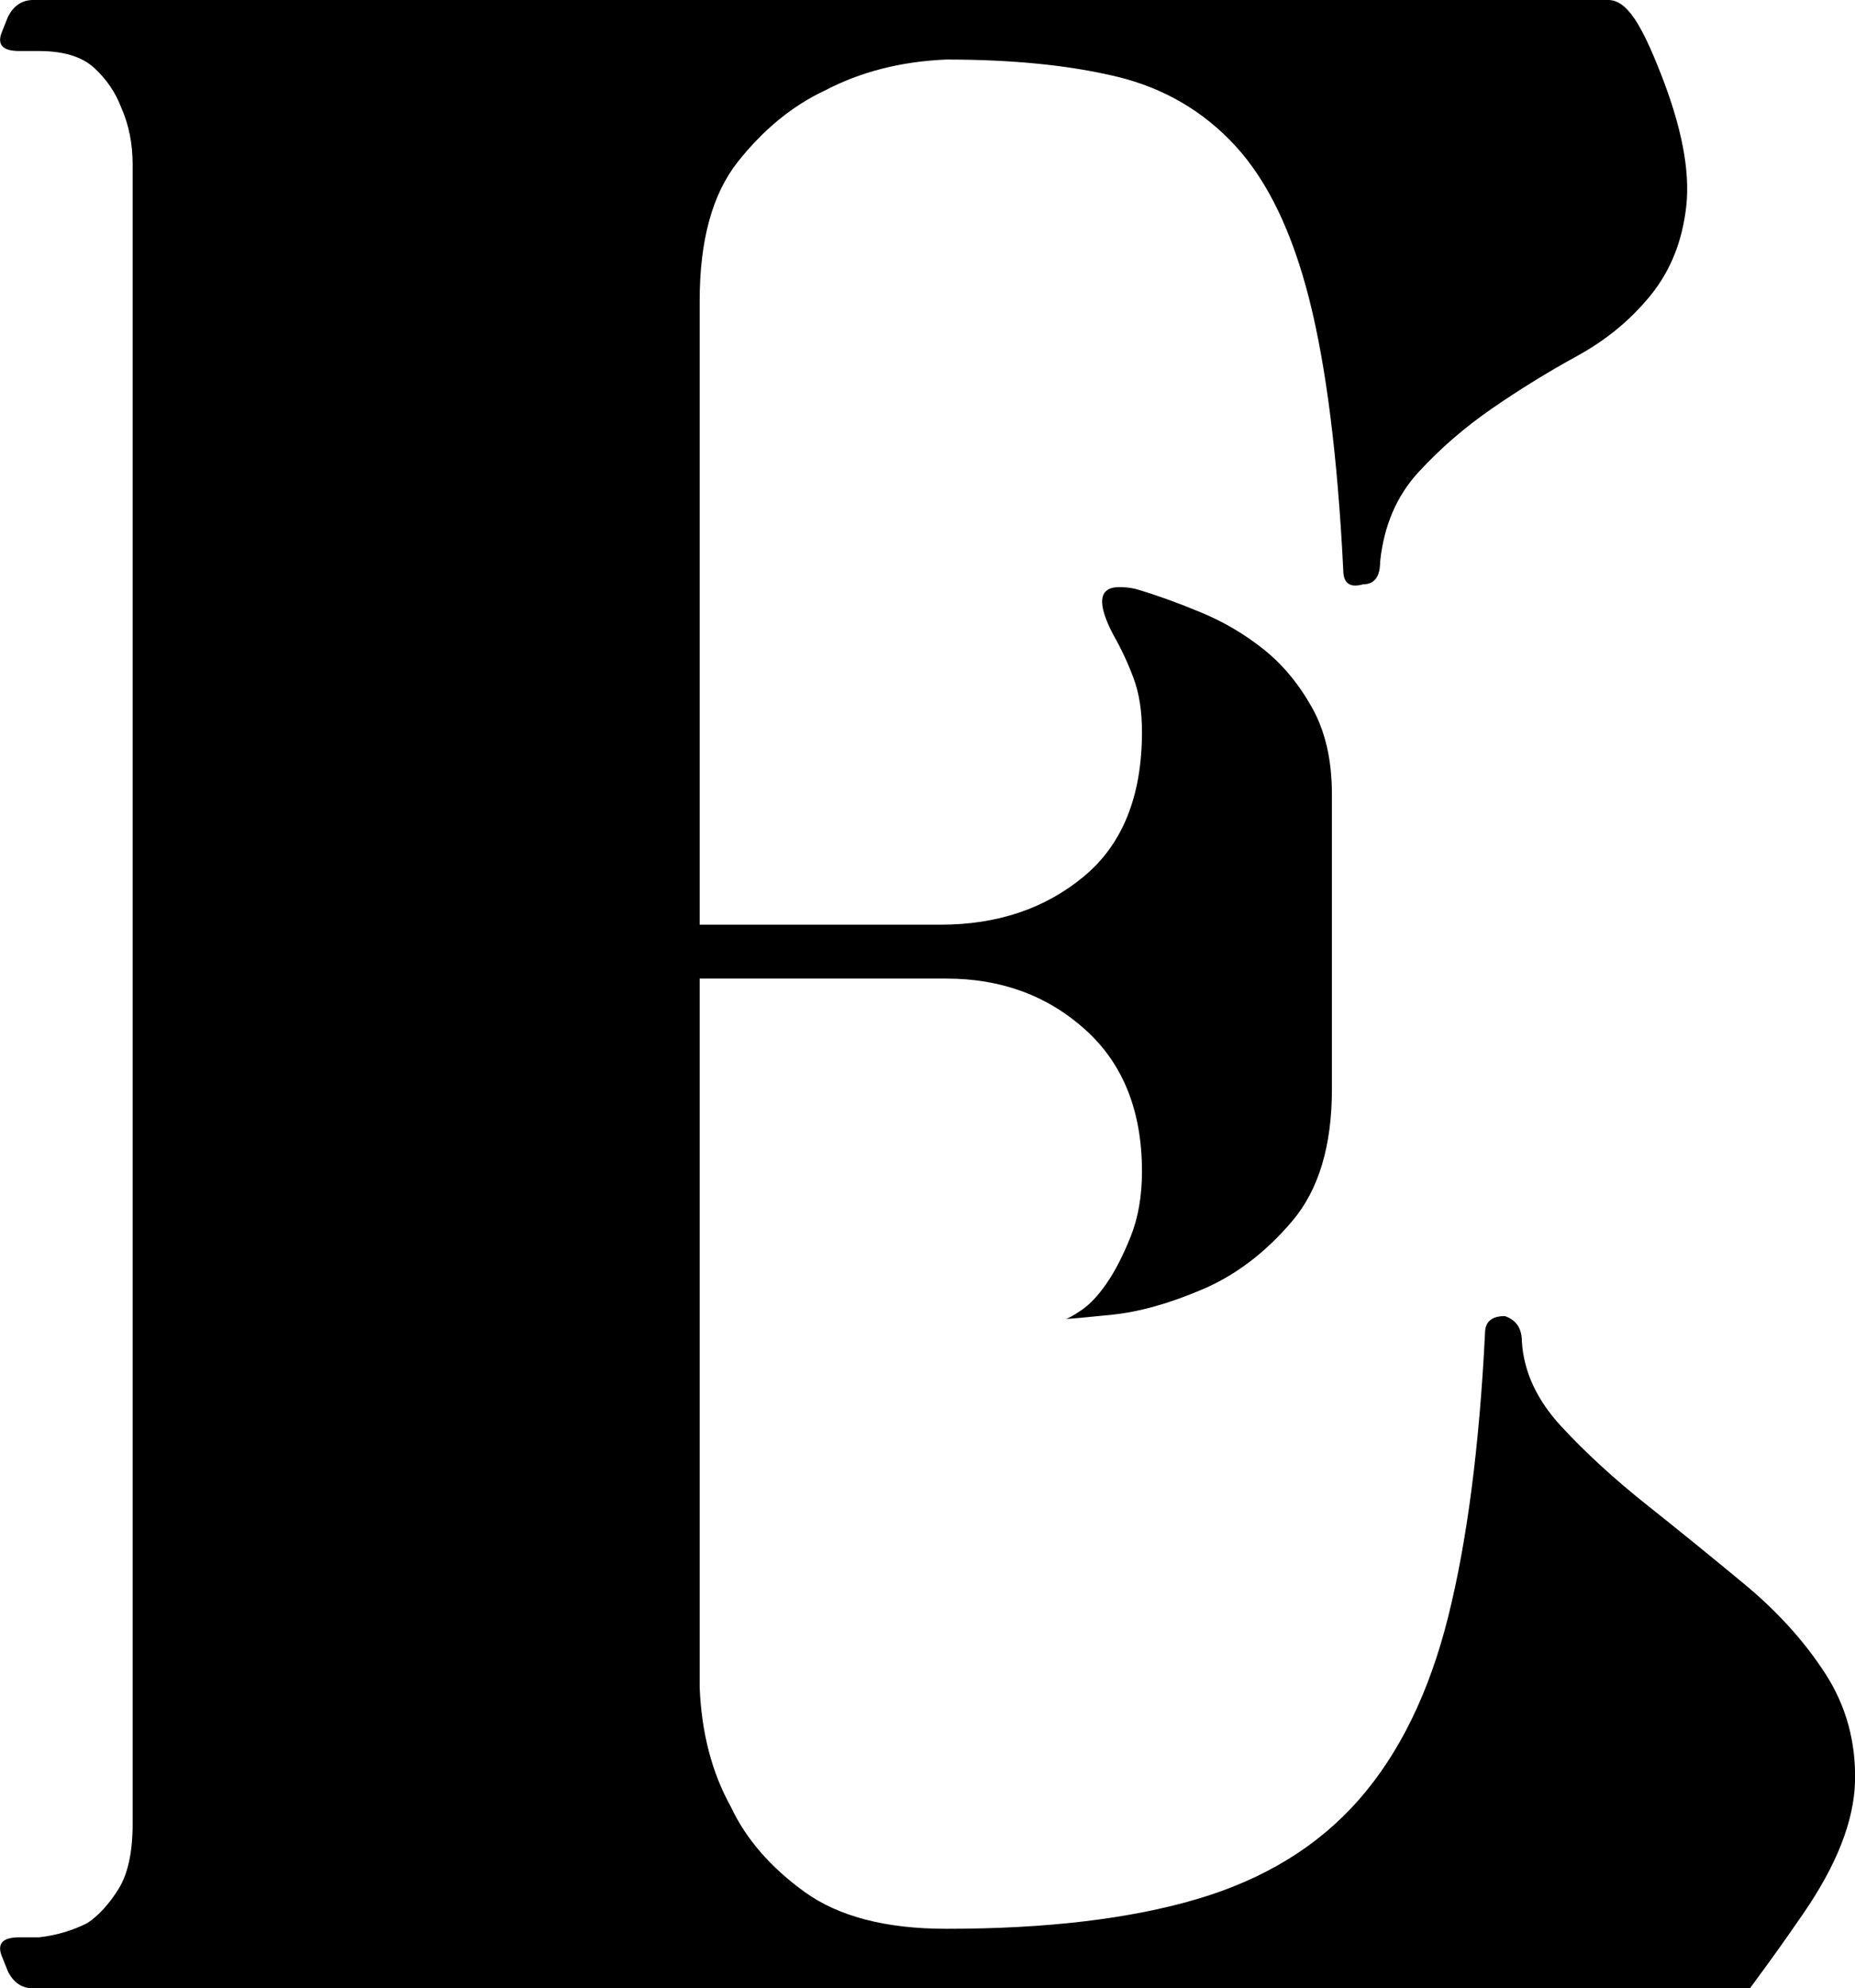 <svg xmlns="http://www.w3.org/2000/svg" viewBox="153.6 185.8 99.31 106.4">
  <path
    d="M153.719,187.468L154.022,186.709C154.326,186.102 154.781,185.799 155.388,185.799L239.692,185.799C240.704,185.799 241.479,187.111 242.514,189.745C243.627,192.578 244.082,194.931 243.88,196.803C243.677,198.675 243.045,200.269 241.982,201.584C240.92,202.9 239.604,203.988 238.036,204.848C236.467,205.708 234.95,206.644 233.482,207.656C232.015,208.668 230.7,209.806 229.536,211.071C228.372,212.336 227.689,213.93 227.487,215.852C227.487,216.662 227.183,217.067 226.576,217.067C225.868,217.269 225.514,217.016 225.514,216.308C225.21,210.236 224.603,205.404 223.692,201.812C222.781,198.22 221.466,195.488 219.746,193.616C218.025,191.744 215.9,190.504 213.371,189.897C210.841,189.29 207.805,188.986 204.263,188.986C201.835,189.087 199.659,189.644 197.737,190.656C196.016,191.465 194.473,192.73 193.107,194.45C191.741,196.171 191.058,198.65 191.058,201.888L191.058,235.281L203.96,235.281C206.996,235.281 209.551,234.421 211.625,232.701C213.7,230.98 214.737,228.4 214.737,224.959C214.737,223.846 214.585,222.885 214.281,222.075C213.978,221.266 213.624,220.507 213.219,219.799C212.308,218.078 212.409,217.218 213.522,217.218C213.927,217.218 214.281,217.269 214.585,217.37C215.597,217.674 216.71,218.078 217.924,218.584C219.139,219.09 220.252,219.748 221.264,220.558C222.275,221.367 223.136,222.404 223.844,223.669C224.552,224.934 224.906,226.477 224.906,228.299L224.906,244.084C224.906,247.12 224.198,249.473 222.781,251.143C221.365,252.812 219.771,254.027 218,254.785C216.229,255.544 214.61,256 213.143,256.152C211.676,256.303 210.841,256.379 210.639,256.379C210.74,256.379 211.018,256.227 211.473,255.924C211.929,255.62 212.384,255.14 212.839,254.482C213.295,253.824 213.725,252.989 214.13,251.977C214.534,250.965 214.737,249.802 214.737,248.486C214.737,245.248 213.725,242.718 211.701,240.897C209.677,239.076 207.198,238.165 204.263,238.165L191.058,238.165L191.058,276.111C191.159,278.54 191.716,280.665 192.728,282.486C193.537,284.207 194.853,285.725 196.674,287.04C198.496,288.356 201.025,289.013 204.263,289.013C209.627,289.013 214.104,288.482 217.697,287.419C221.289,286.357 224.173,284.586 226.348,282.107C228.524,279.628 230.118,276.364 231.13,272.317C232.142,268.269 232.799,263.21 233.103,257.138C233.103,256.531 233.457,256.227 234.165,256.227C234.773,256.43 235.076,256.885 235.076,257.593C235.177,259.213 235.886,260.73 237.201,262.147C238.517,263.564 240.034,264.955 241.755,266.321C243.475,267.687 245.221,269.104 246.991,270.571C248.762,272.038 250.204,273.632 251.317,275.352C252.43,277.073 252.962,278.995 252.911,281.12C252.86,283.245 251.924,285.623 250.103,288.254C248.971,289.89 248.644,290.353 247.282,292.201L155.388,292.201C154.781,292.201 154.326,291.897 154.022,291.29L153.719,290.531C153.415,289.823 153.719,289.469 154.629,289.469L155.692,289.469C156.603,289.367 157.463,289.114 158.272,288.71C158.879,288.305 159.436,287.698 159.942,286.888C160.448,286.079 160.701,284.915 160.701,283.397L160.701,194.602C160.701,193.489 160.498,192.477 160.094,191.566C159.79,190.757 159.309,190.049 158.652,189.441C157.994,188.834 157.007,188.531 155.692,188.531L154.629,188.531C153.719,188.531 153.415,188.177 153.719,187.468Z"
    fill-rule="nonzero"
  />
</svg>
